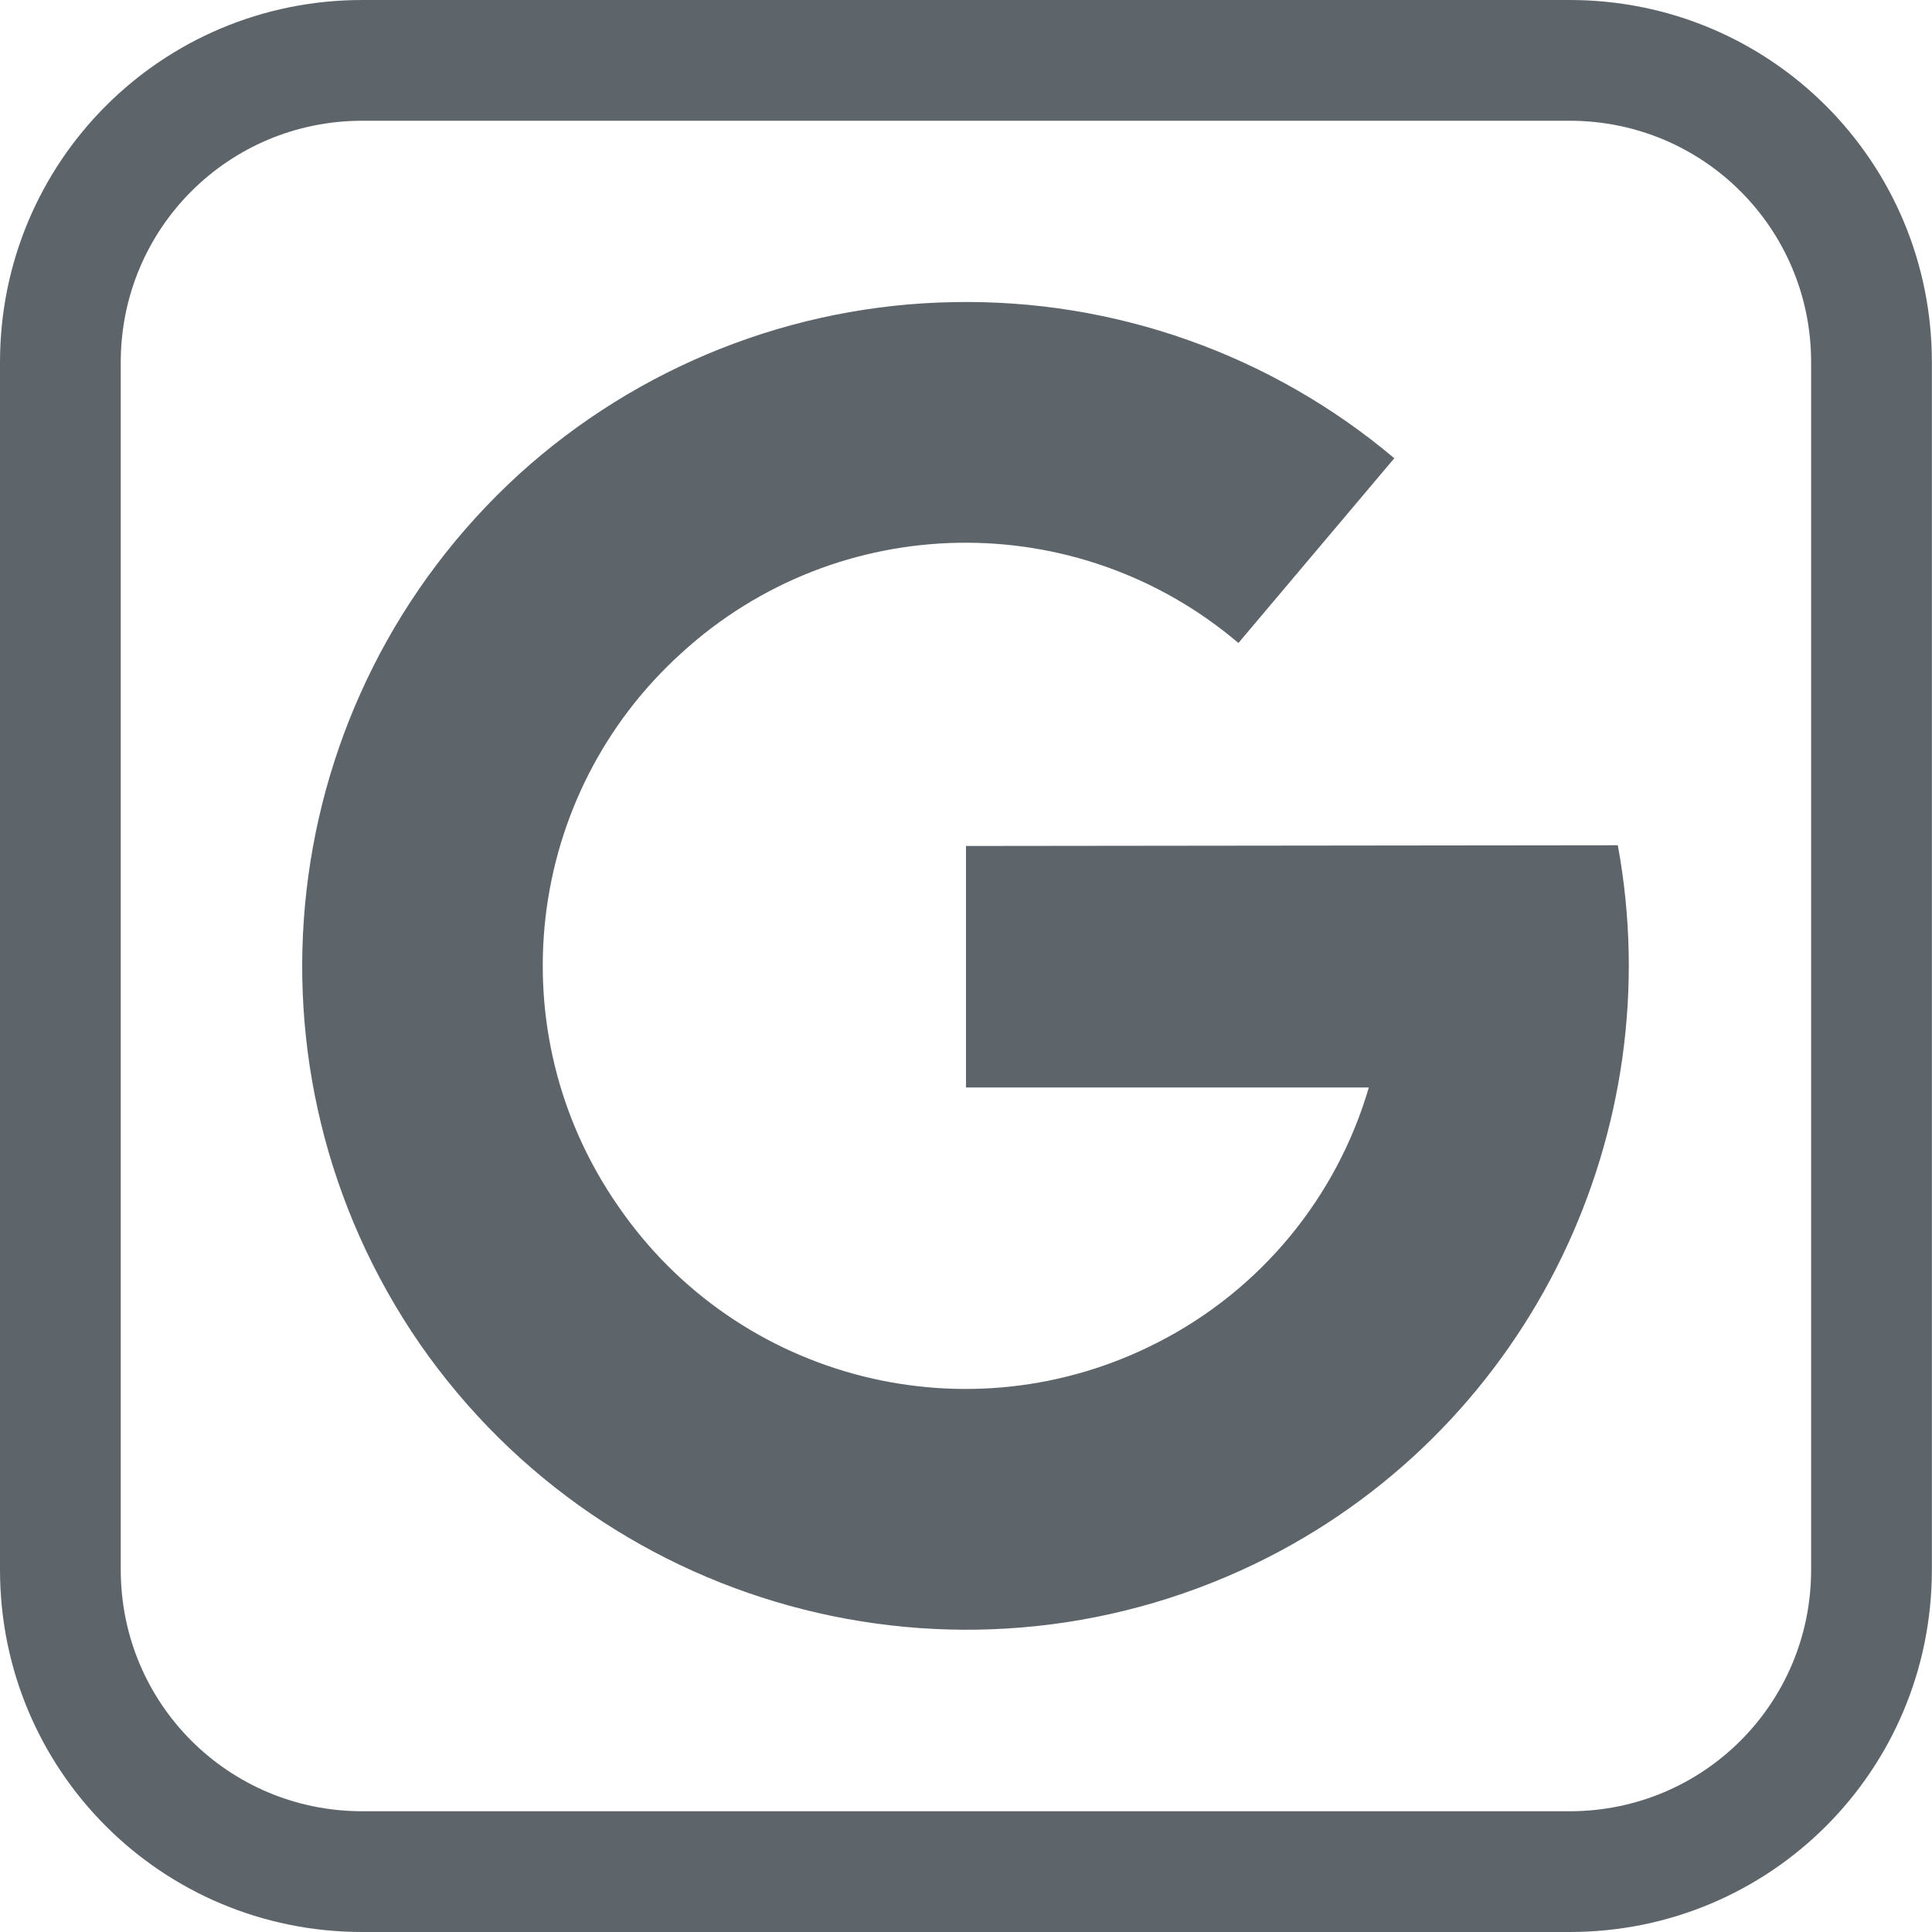 <svg width="16" height="16" version="1.1" xmlns="http://www.w3.org/2000/svg">
 <defs>
  <style id="current-color-scheme" type="text/css"/>
 </defs>
 <path d="m7.898 2.502c1.333-0.026 2.63 0.434 3.649 1.293l-1.291 1.53c-1.338-1.137-3.313-1.103-4.61 0.081-1.304 1.177-1.529 3.14-0.527 4.582 0.993 1.448 2.908 1.931 4.47 1.129 0.848-0.433 1.48-1.197 1.747-2.111h-3.336v-2l5.398-6e-3c0.434 2.355-0.709 4.781-2.898 5.898-2.455 1.248-5.455 0.492-7.025-1.771-1.562-2.269-1.21-5.343 0.825-7.201 0.987-0.895 2.265-1.401 3.597-1.424z" color="#5d656b" fill="currentColor"/>
 <path class="ColorScheme-Text" d="m3 0c-1.662 0-3 1.338-3 3v10c0 1.662 1.338 3 3 3h9.999c1.662 0 3-1.338 3-3v-10c0-1.662-1.338-3-3-3zm0 1h9.999c1.108 0 2 0.892 2 2v10c0 1.108-0.892 2-2 2h-9.999c-1.108 0-2-0.892-2-2v-10c0-1.108 0.892-2 2-2z" color="#5d656b" fill="currentColor"/>
</svg>
